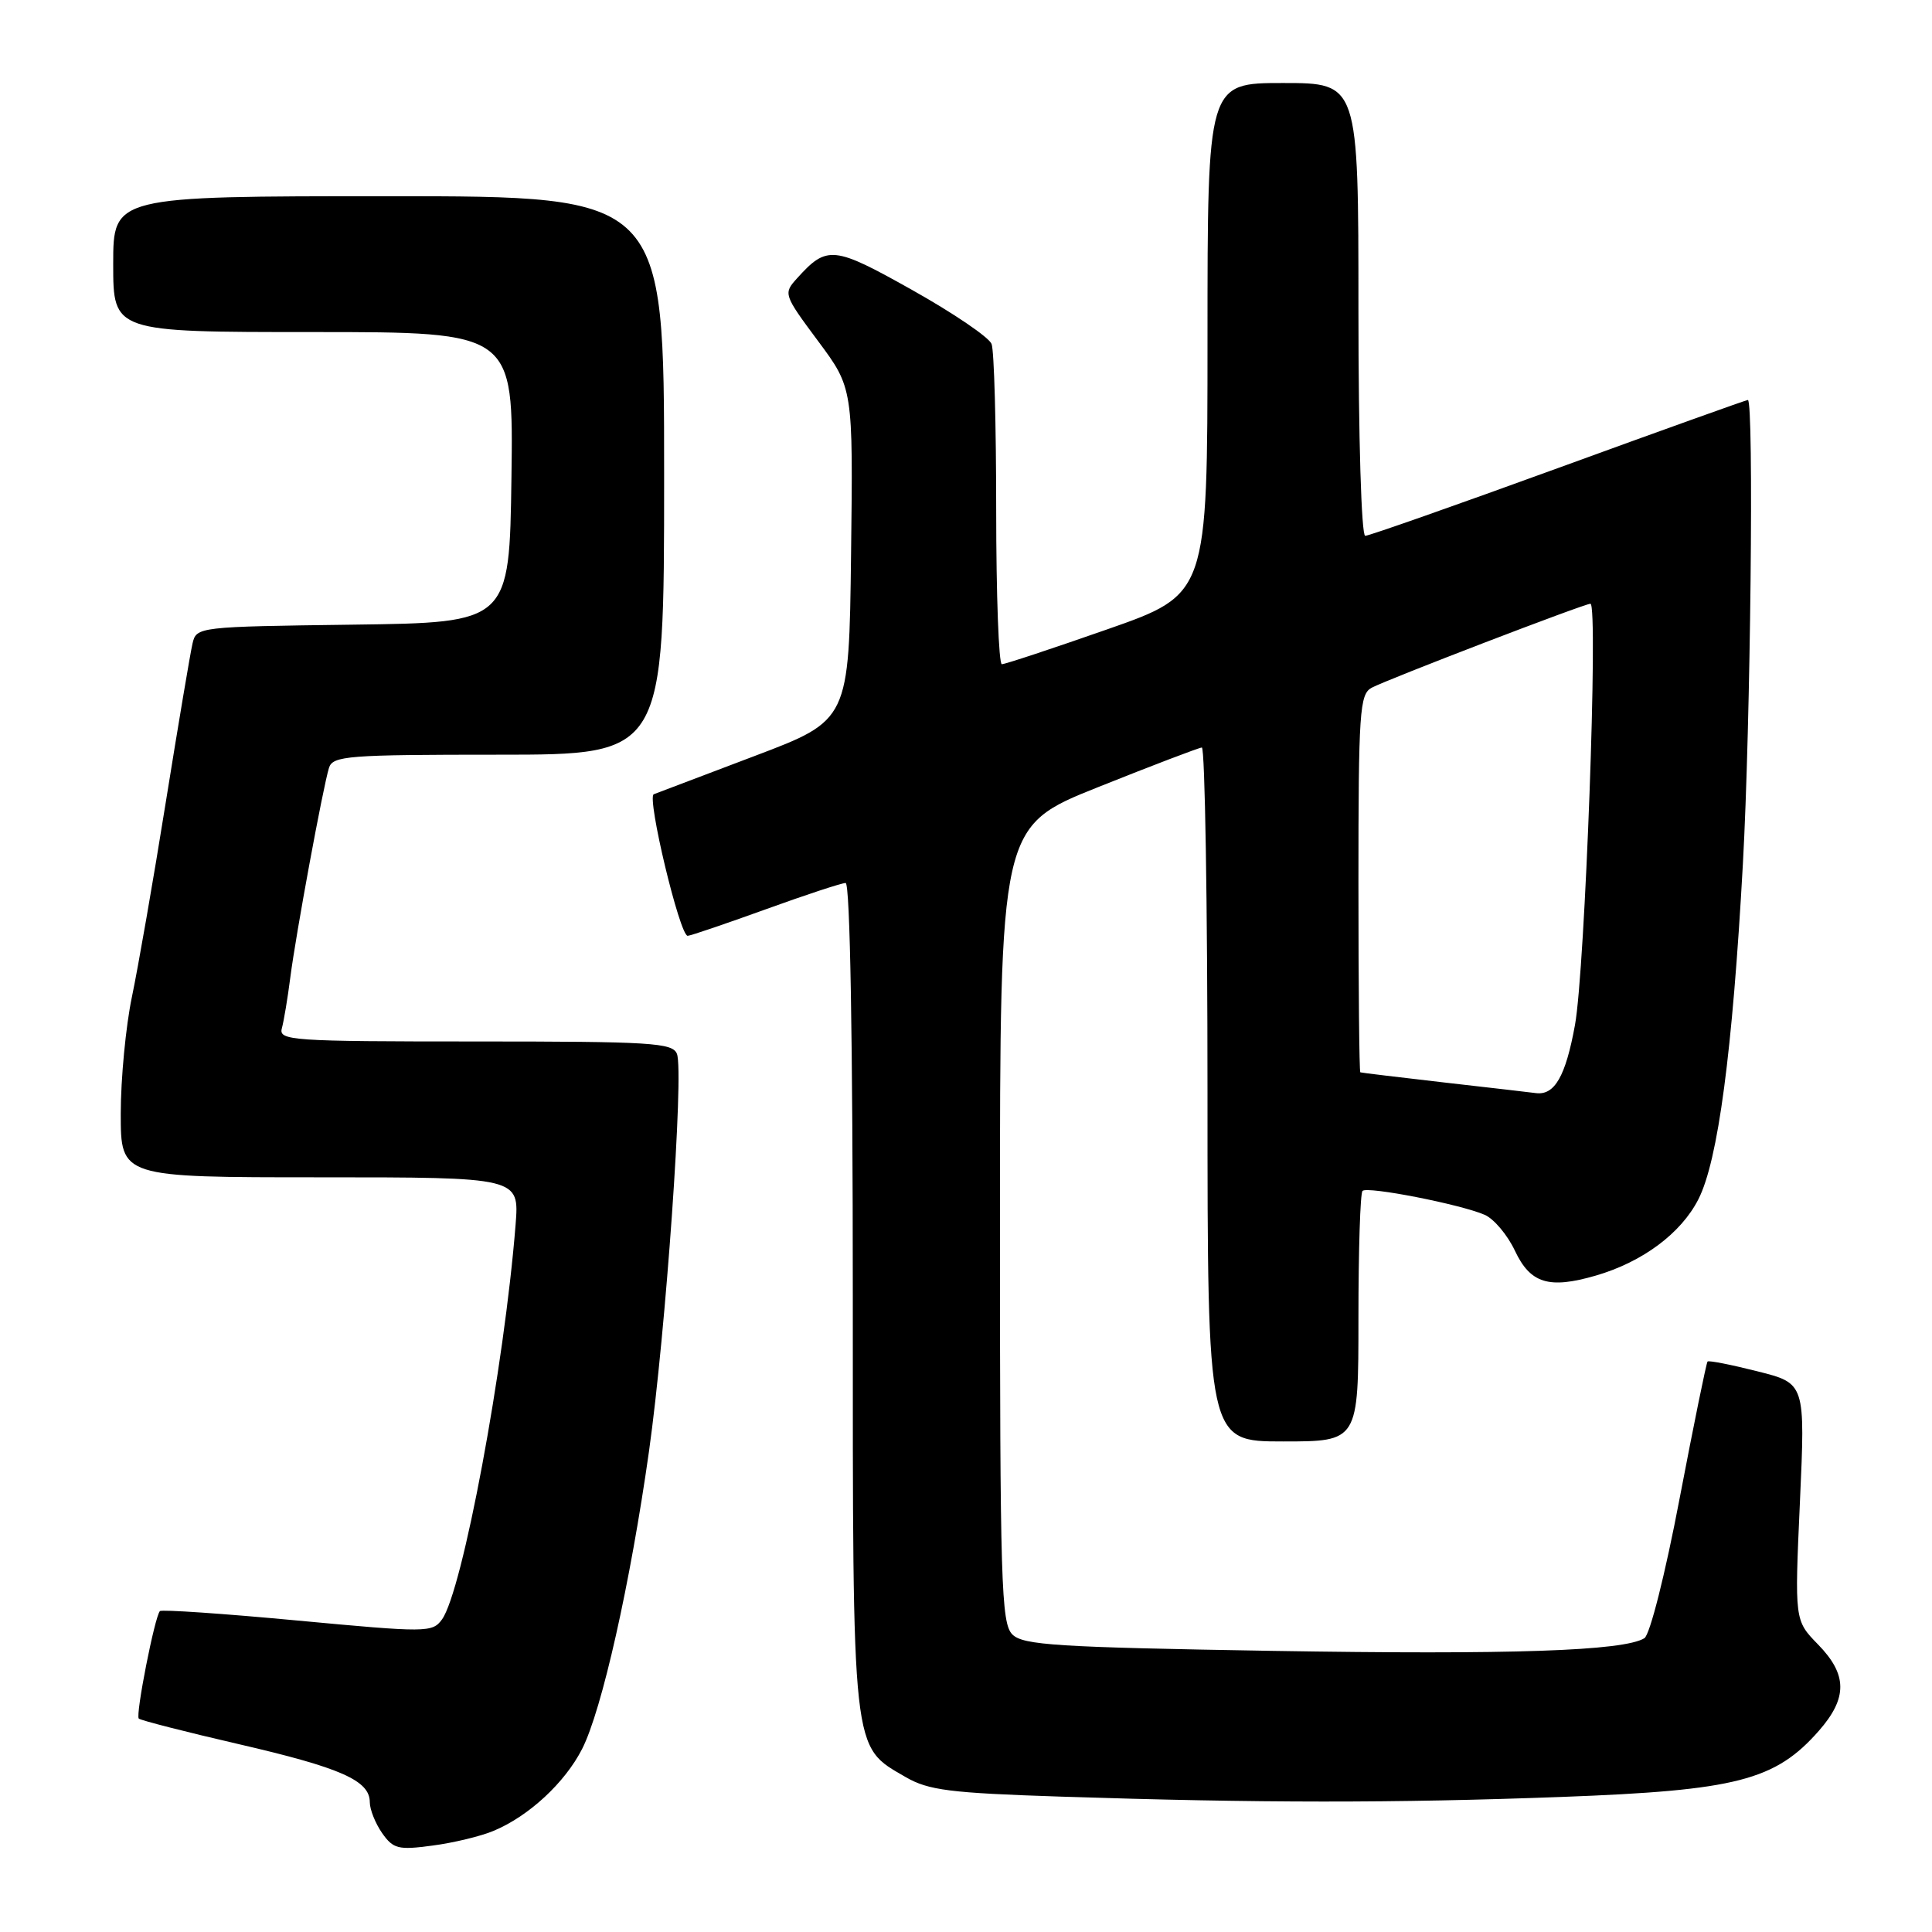 <?xml version="1.0" encoding="UTF-8" standalone="no"?>
<!DOCTYPE svg PUBLIC "-//W3C//DTD SVG 1.1//EN" "http://www.w3.org/Graphics/SVG/1.1/DTD/svg11.dtd" >
<svg xmlns="http://www.w3.org/2000/svg" xmlns:xlink="http://www.w3.org/1999/xlink" version="1.1" viewBox="0 0 256 256">
 <g >
 <path fill="currentColor"
d=" M 65.42 242.59 C 70.07 240.65 74.85 236.22 77.13 231.75 C 79.75 226.62 83.53 209.77 86.00 192.27 C 88.22 176.47 90.64 142.11 89.70 139.65 C 89.13 138.17 86.32 138.00 62.96 138.00 C 38.59 138.00 36.90 137.88 37.35 136.25 C 37.61 135.29 38.12 132.25 38.47 129.50 C 39.21 123.75 42.79 104.35 43.59 101.75 C 44.09 100.15 46.05 100.00 66.07 100.00 C 88.00 100.00 88.00 100.00 88.00 63.00 C 88.00 26.00 88.00 26.00 51.50 26.00 C 15.00 26.00 15.00 26.00 15.00 35.00 C 15.00 44.00 15.00 44.00 41.52 44.00 C 68.04 44.00 68.04 44.00 67.77 63.25 C 67.50 82.50 67.50 82.50 46.76 82.77 C 26.24 83.04 26.02 83.06 25.51 85.27 C 25.22 86.50 23.63 95.95 21.97 106.28 C 20.32 116.61 18.29 128.22 17.48 132.09 C 16.67 135.96 16.00 142.93 16.00 147.57 C 16.00 156.00 16.00 156.00 42.41 156.00 C 68.81 156.00 68.81 156.00 68.32 162.25 C 66.83 181.10 61.28 210.86 58.56 214.59 C 57.29 216.33 56.54 216.33 39.42 214.73 C 29.62 213.81 21.42 213.25 21.19 213.48 C 20.51 214.15 17.93 227.27 18.39 227.72 C 18.62 227.95 24.58 229.48 31.64 231.11 C 45.18 234.24 49.00 235.93 49.00 238.80 C 49.00 239.77 49.74 241.61 50.63 242.89 C 52.11 244.99 52.77 245.16 57.30 244.55 C 60.07 244.19 63.72 243.31 65.42 242.59 Z  M 207.00 238.10 C 230.09 237.24 235.23 235.92 241.01 229.34 C 244.83 224.98 244.80 221.89 240.89 217.89 C 237.79 214.71 237.79 214.71 238.50 199.01 C 239.21 183.30 239.21 183.30 232.88 181.71 C 229.40 180.83 226.42 180.24 226.26 180.41 C 226.10 180.57 224.44 188.71 222.57 198.49 C 220.65 208.59 218.62 216.62 217.89 217.07 C 215.15 218.76 200.27 219.27 168.64 218.75 C 140.01 218.27 135.56 217.99 134.14 216.57 C 132.66 215.09 132.50 209.70 132.50 162.21 C 132.50 109.50 132.50 109.50 145.50 104.30 C 152.65 101.44 158.84 99.08 159.25 99.05 C 159.66 99.02 160.00 119.70 160.00 145.00 C 160.00 191.00 160.00 191.00 170.00 191.00 C 180.00 191.00 180.00 191.00 180.00 174.67 C 180.00 165.68 180.24 158.09 180.54 157.80 C 181.18 157.16 193.54 159.58 196.73 160.97 C 197.95 161.50 199.75 163.64 200.73 165.72 C 202.78 170.07 205.23 170.83 211.46 169.02 C 217.64 167.22 222.74 163.43 225.04 158.92 C 227.65 153.81 229.56 139.45 230.94 114.50 C 231.96 96.20 232.42 53.00 231.60 53.00 C 231.38 53.00 220.09 57.05 206.50 62.00 C 192.91 66.95 181.39 71.00 180.90 71.00 C 180.39 71.00 180.00 58.08 180.00 41.00 C 180.00 11.00 180.00 11.00 170.00 11.00 C 160.00 11.00 160.00 11.00 160.00 44.87 C 160.00 78.74 160.00 78.74 146.75 83.38 C 139.46 85.93 133.16 88.02 132.75 88.01 C 132.34 88.01 132.00 78.81 132.00 67.58 C 132.00 56.35 131.73 46.45 131.39 45.58 C 131.06 44.70 126.34 41.50 120.91 38.45 C 110.44 32.57 109.59 32.48 105.62 36.87 C 103.78 38.90 103.82 39.03 108.39 45.18 C 113.04 51.43 113.04 51.43 112.77 73.43 C 112.50 95.44 112.50 95.44 100.00 100.17 C 93.12 102.77 87.11 105.05 86.63 105.24 C 85.67 105.62 90.07 124.00 91.12 124.00 C 91.47 124.00 96.11 122.42 101.43 120.50 C 106.75 118.57 111.53 117.00 112.05 117.00 C 112.64 117.00 113.00 137.82 113.00 171.75 C 113.00 232.92 112.83 231.30 120.00 235.47 C 123.02 237.22 125.85 237.58 140.50 238.06 C 166.84 238.92 184.70 238.93 207.00 238.10 Z  M 191.50 143.45 C 185.45 142.75 180.39 142.15 180.25 142.09 C 180.11 142.04 180.00 130.77 180.00 117.04 C 180.00 94.28 180.16 91.99 181.75 91.13 C 183.83 90.02 209.92 80.00 210.74 80.00 C 211.81 80.00 210.03 128.51 208.69 135.83 C 207.45 142.63 205.99 145.17 203.50 144.84 C 202.95 144.76 197.55 144.14 191.50 143.45 Z "/>
</g>
</svg>